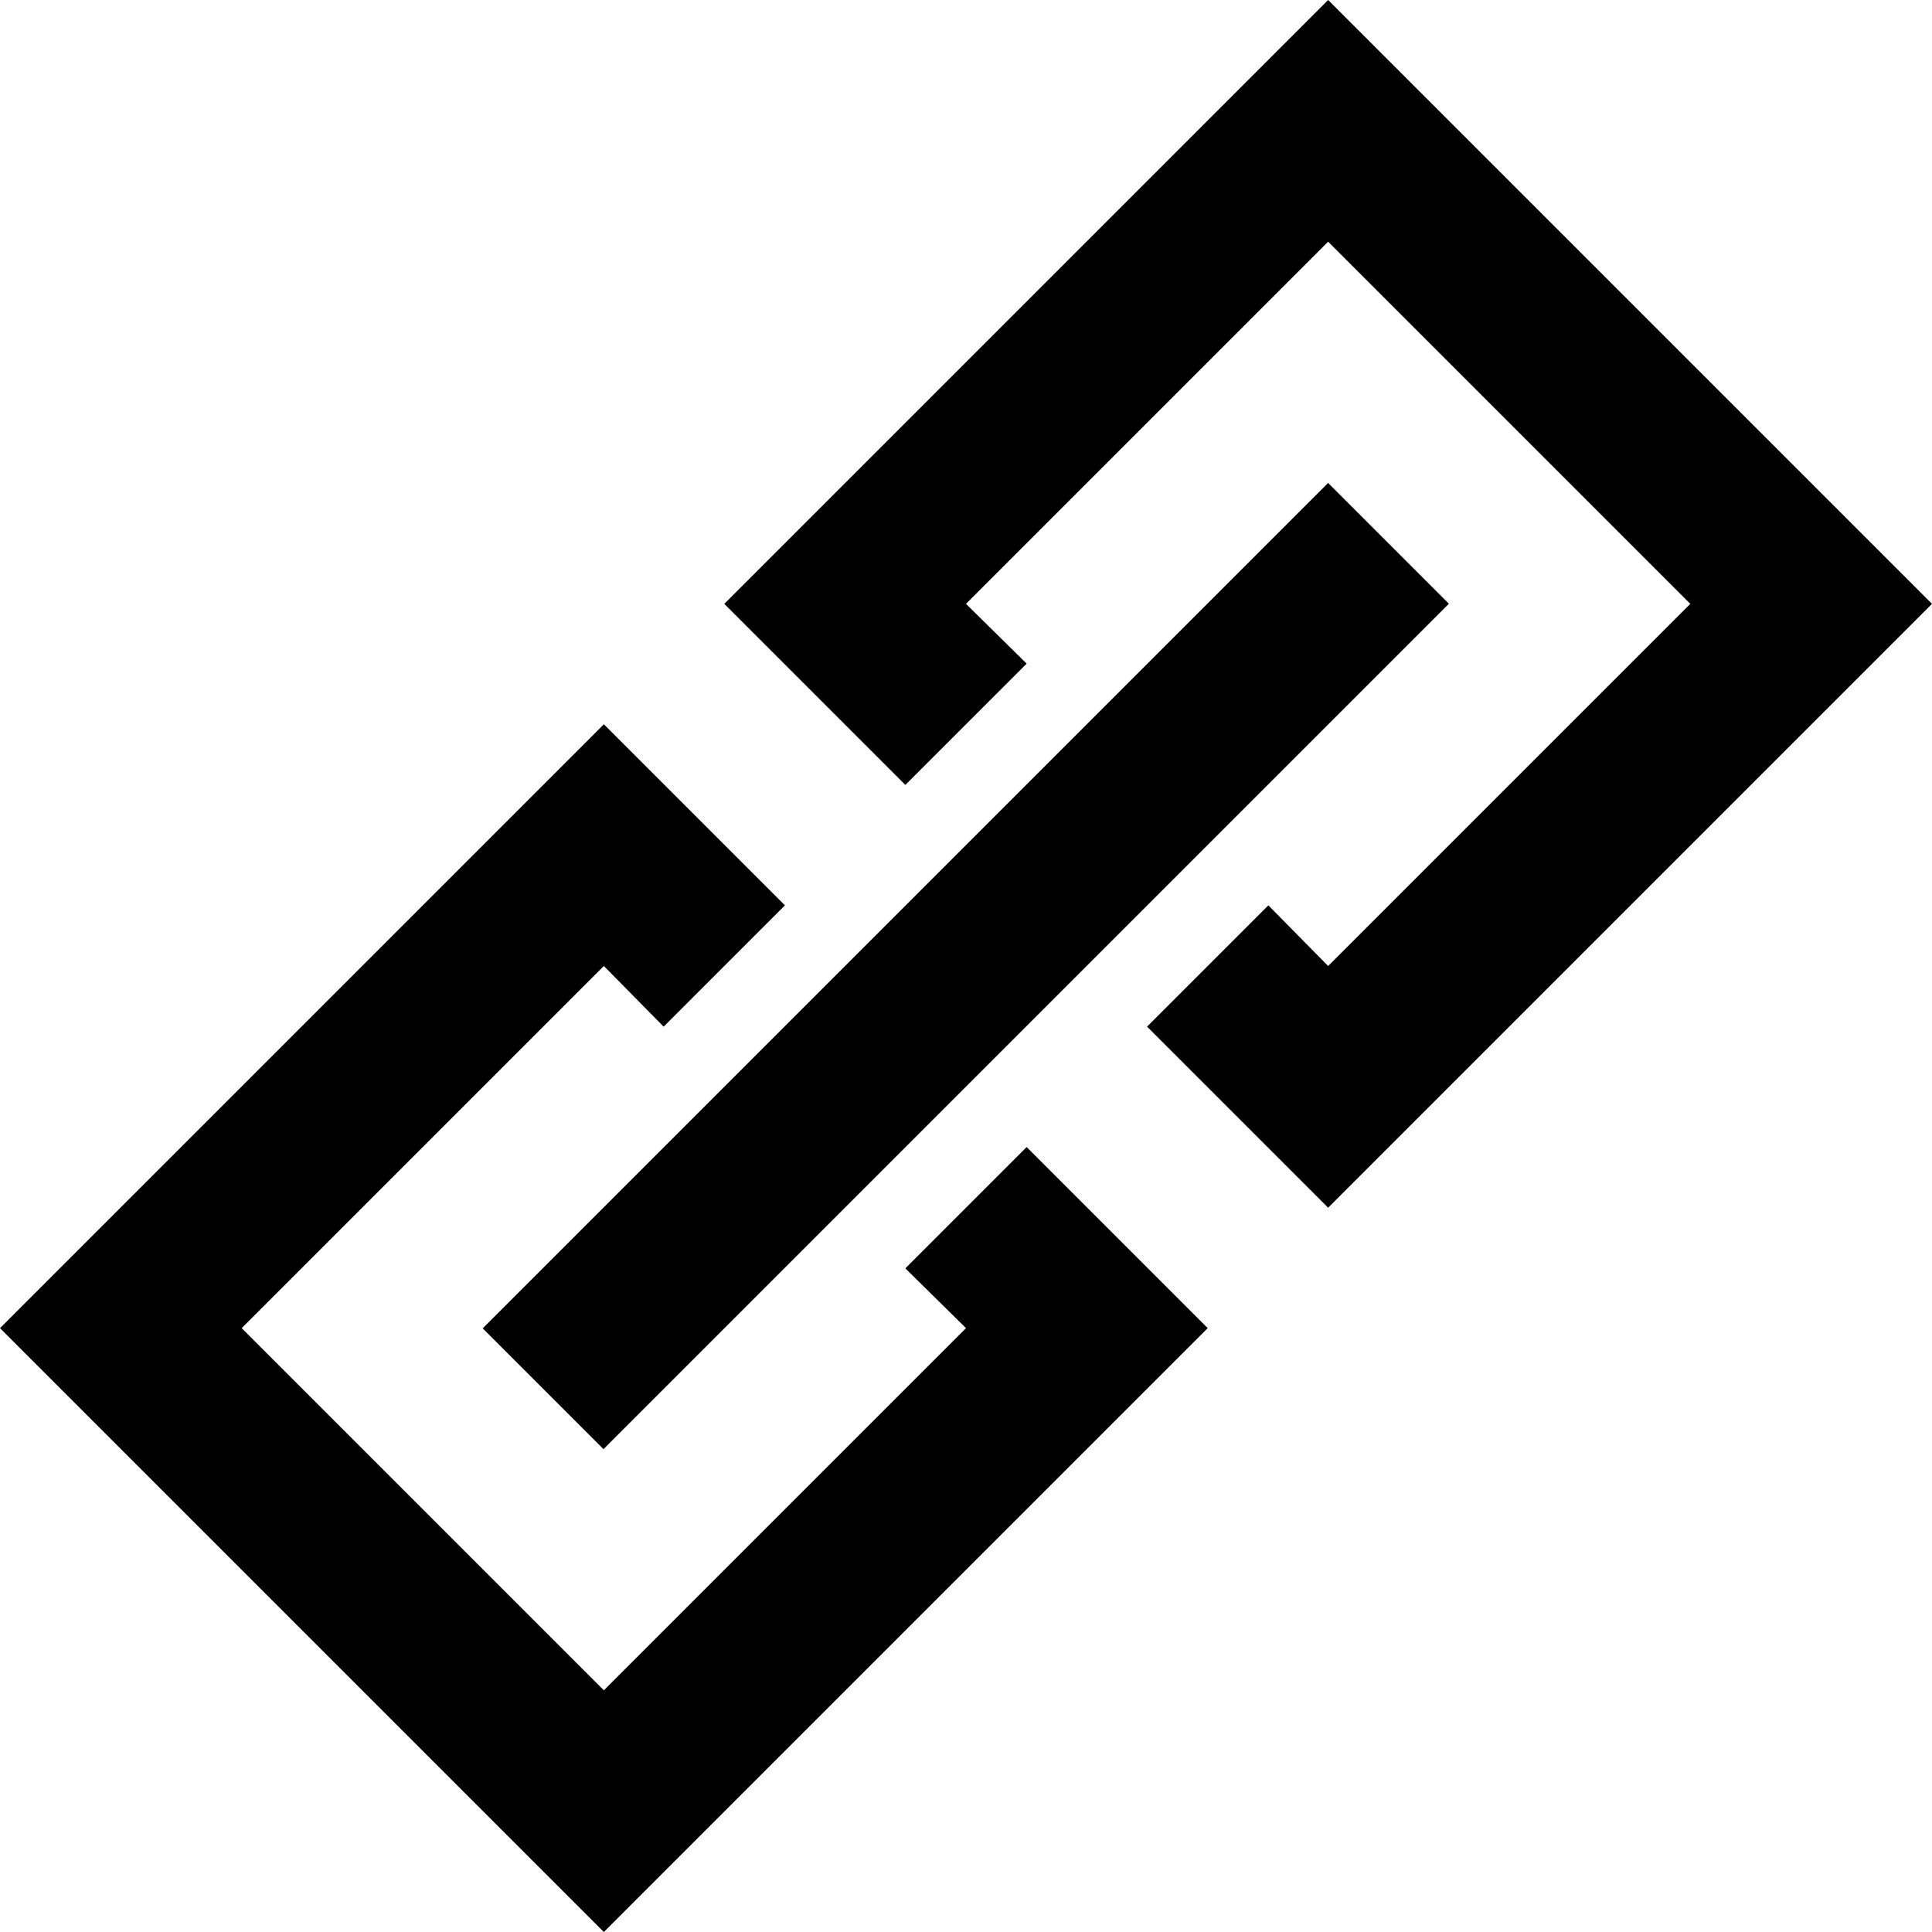<?xml version="1.0" encoding="iso-8859-1"?>
<!-- Generator: Adobe Illustrator 19.0.0, SVG Export Plug-In . SVG Version: 6.00 Build 0)  -->
<svg version="1.1" id="Layer_1" xmlns="http://www.w3.org/2000/svg" xmlns:xlink="http://www.w3.org/1999/xlink" x="0px" y="0px"
	 viewBox="0 0 482.56 482.56" style="enable-background:new 0 0 482.56 482.56;" xml:space="preserve">
<g>
	<g>
		
			<rect x="91.946" y="219.96" transform="matrix(0.707 -0.707 0.707 0.707 -99.951 241.284)" width="298.668" height="42.667"/>
	</g>
</g>
<g>
	<g>
		<polygon points="331.733,0 180.907,150.827 226.133,196.053 256.427,165.76 241.28,150.827 331.733,60.373 422.187,150.827 
			331.733,241.28 316.8,226.133 286.507,256.427 331.733,301.653 482.56,150.827 		"/>
	</g>
</g>
<g>
	<g>
		<polygon points="256.427,286.507 226.133,316.8 241.28,331.733 150.827,422.187 60.373,331.733 150.827,241.28 165.76,256.427 
			196.053,226.133 150.827,180.907 0,331.733 150.827,482.56 301.653,331.733 		"/>
	</g>
</g>
<g>
</g>
<g>
</g>
<g>
</g>
<g>
</g>
<g>
</g>
<g>
</g>
<g>
</g>
<g>
</g>
<g>
</g>
<g>
</g>
<g>
</g>
<g>
</g>
<g>
</g>
<g>
</g>
<g>
</g>
</svg>
